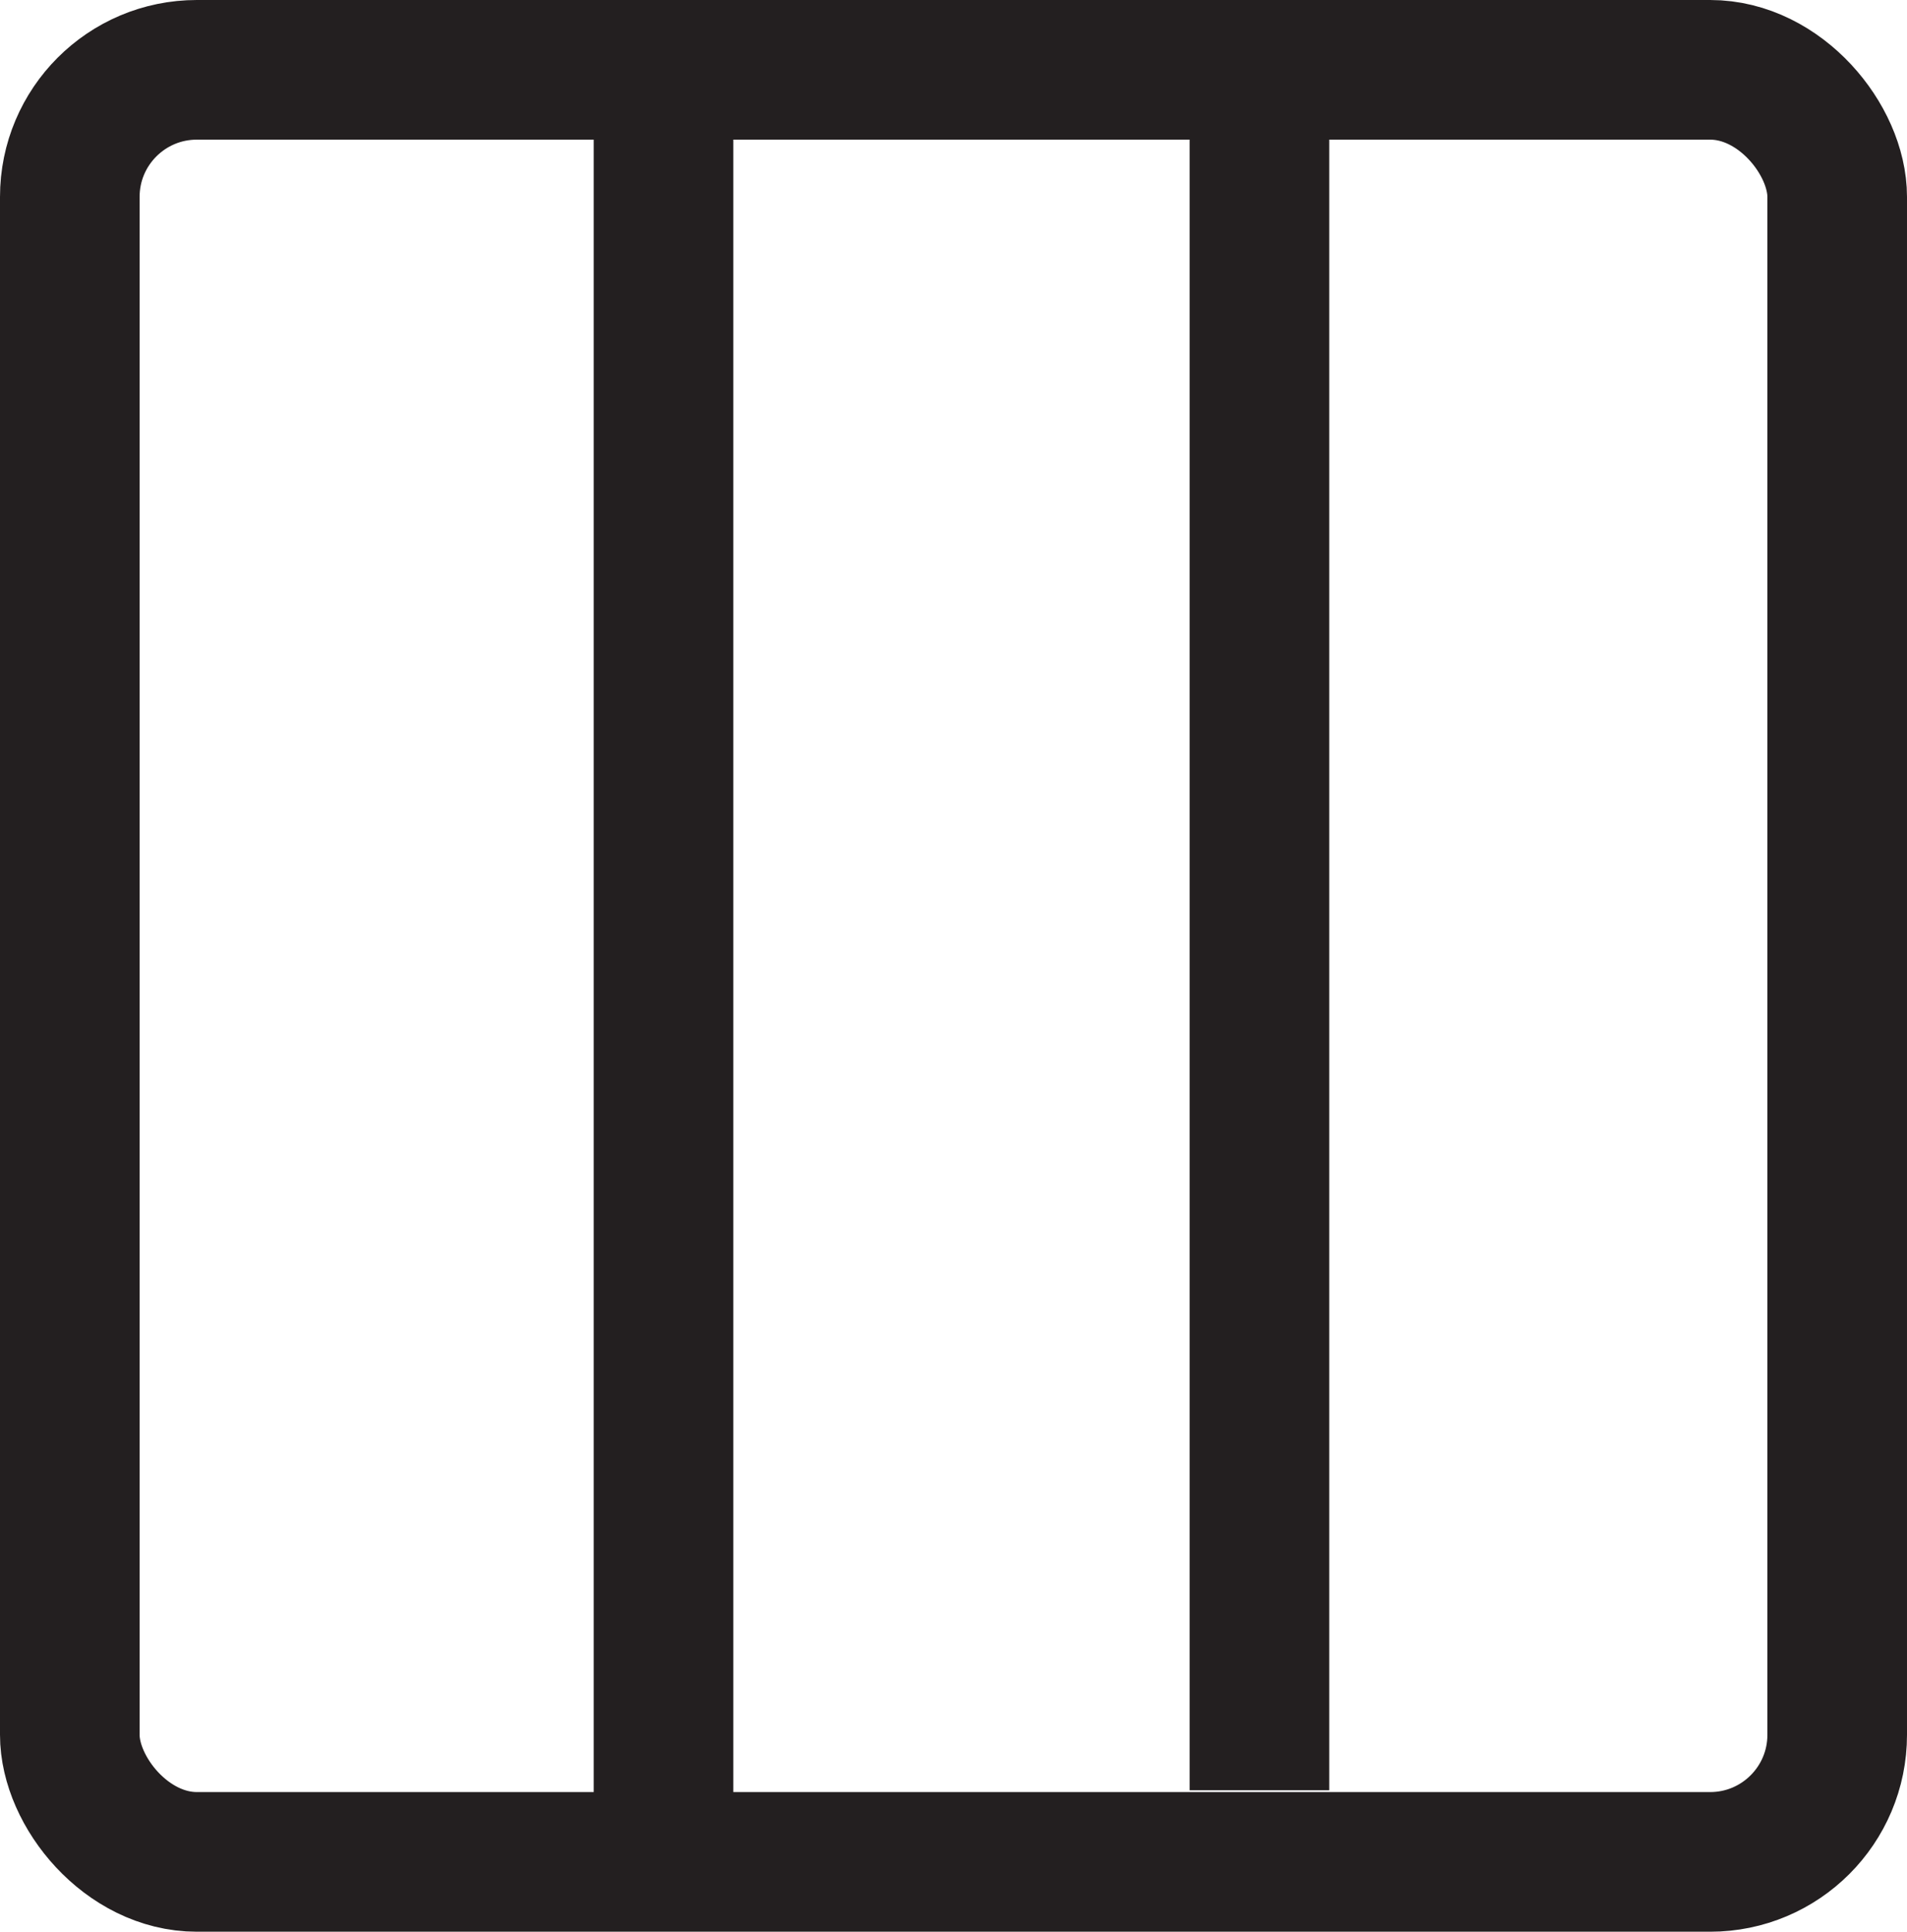 <?xml version="1.0" encoding="UTF-8"?>
<svg id="Layer_2" data-name="Layer 2" xmlns="http://www.w3.org/2000/svg" viewBox="0 0 95.62 96.83">
  <defs>
    <style>
      .cls-1 {
        fill: none;
        stroke: #231f20;
        stroke-miterlimit: 10;
        stroke-width: 7px;
      }
    </style>
  </defs>
  <g id="Layer_1-2" data-name="Layer 1">
    <g>
      <rect class="cls-1" x="3.5" y="3.5" width="88.62" height="89.83" rx="6.37" ry="6.37"/>
      <line class="cls-1" x1="63.15" y1="3.1" x2="63.15" y2="89.74"/>
      <line class="cls-1" x1="33.27" y1="3.7" x2="33.27" y2="90.34"/>
    </g>
  </g>
</svg>